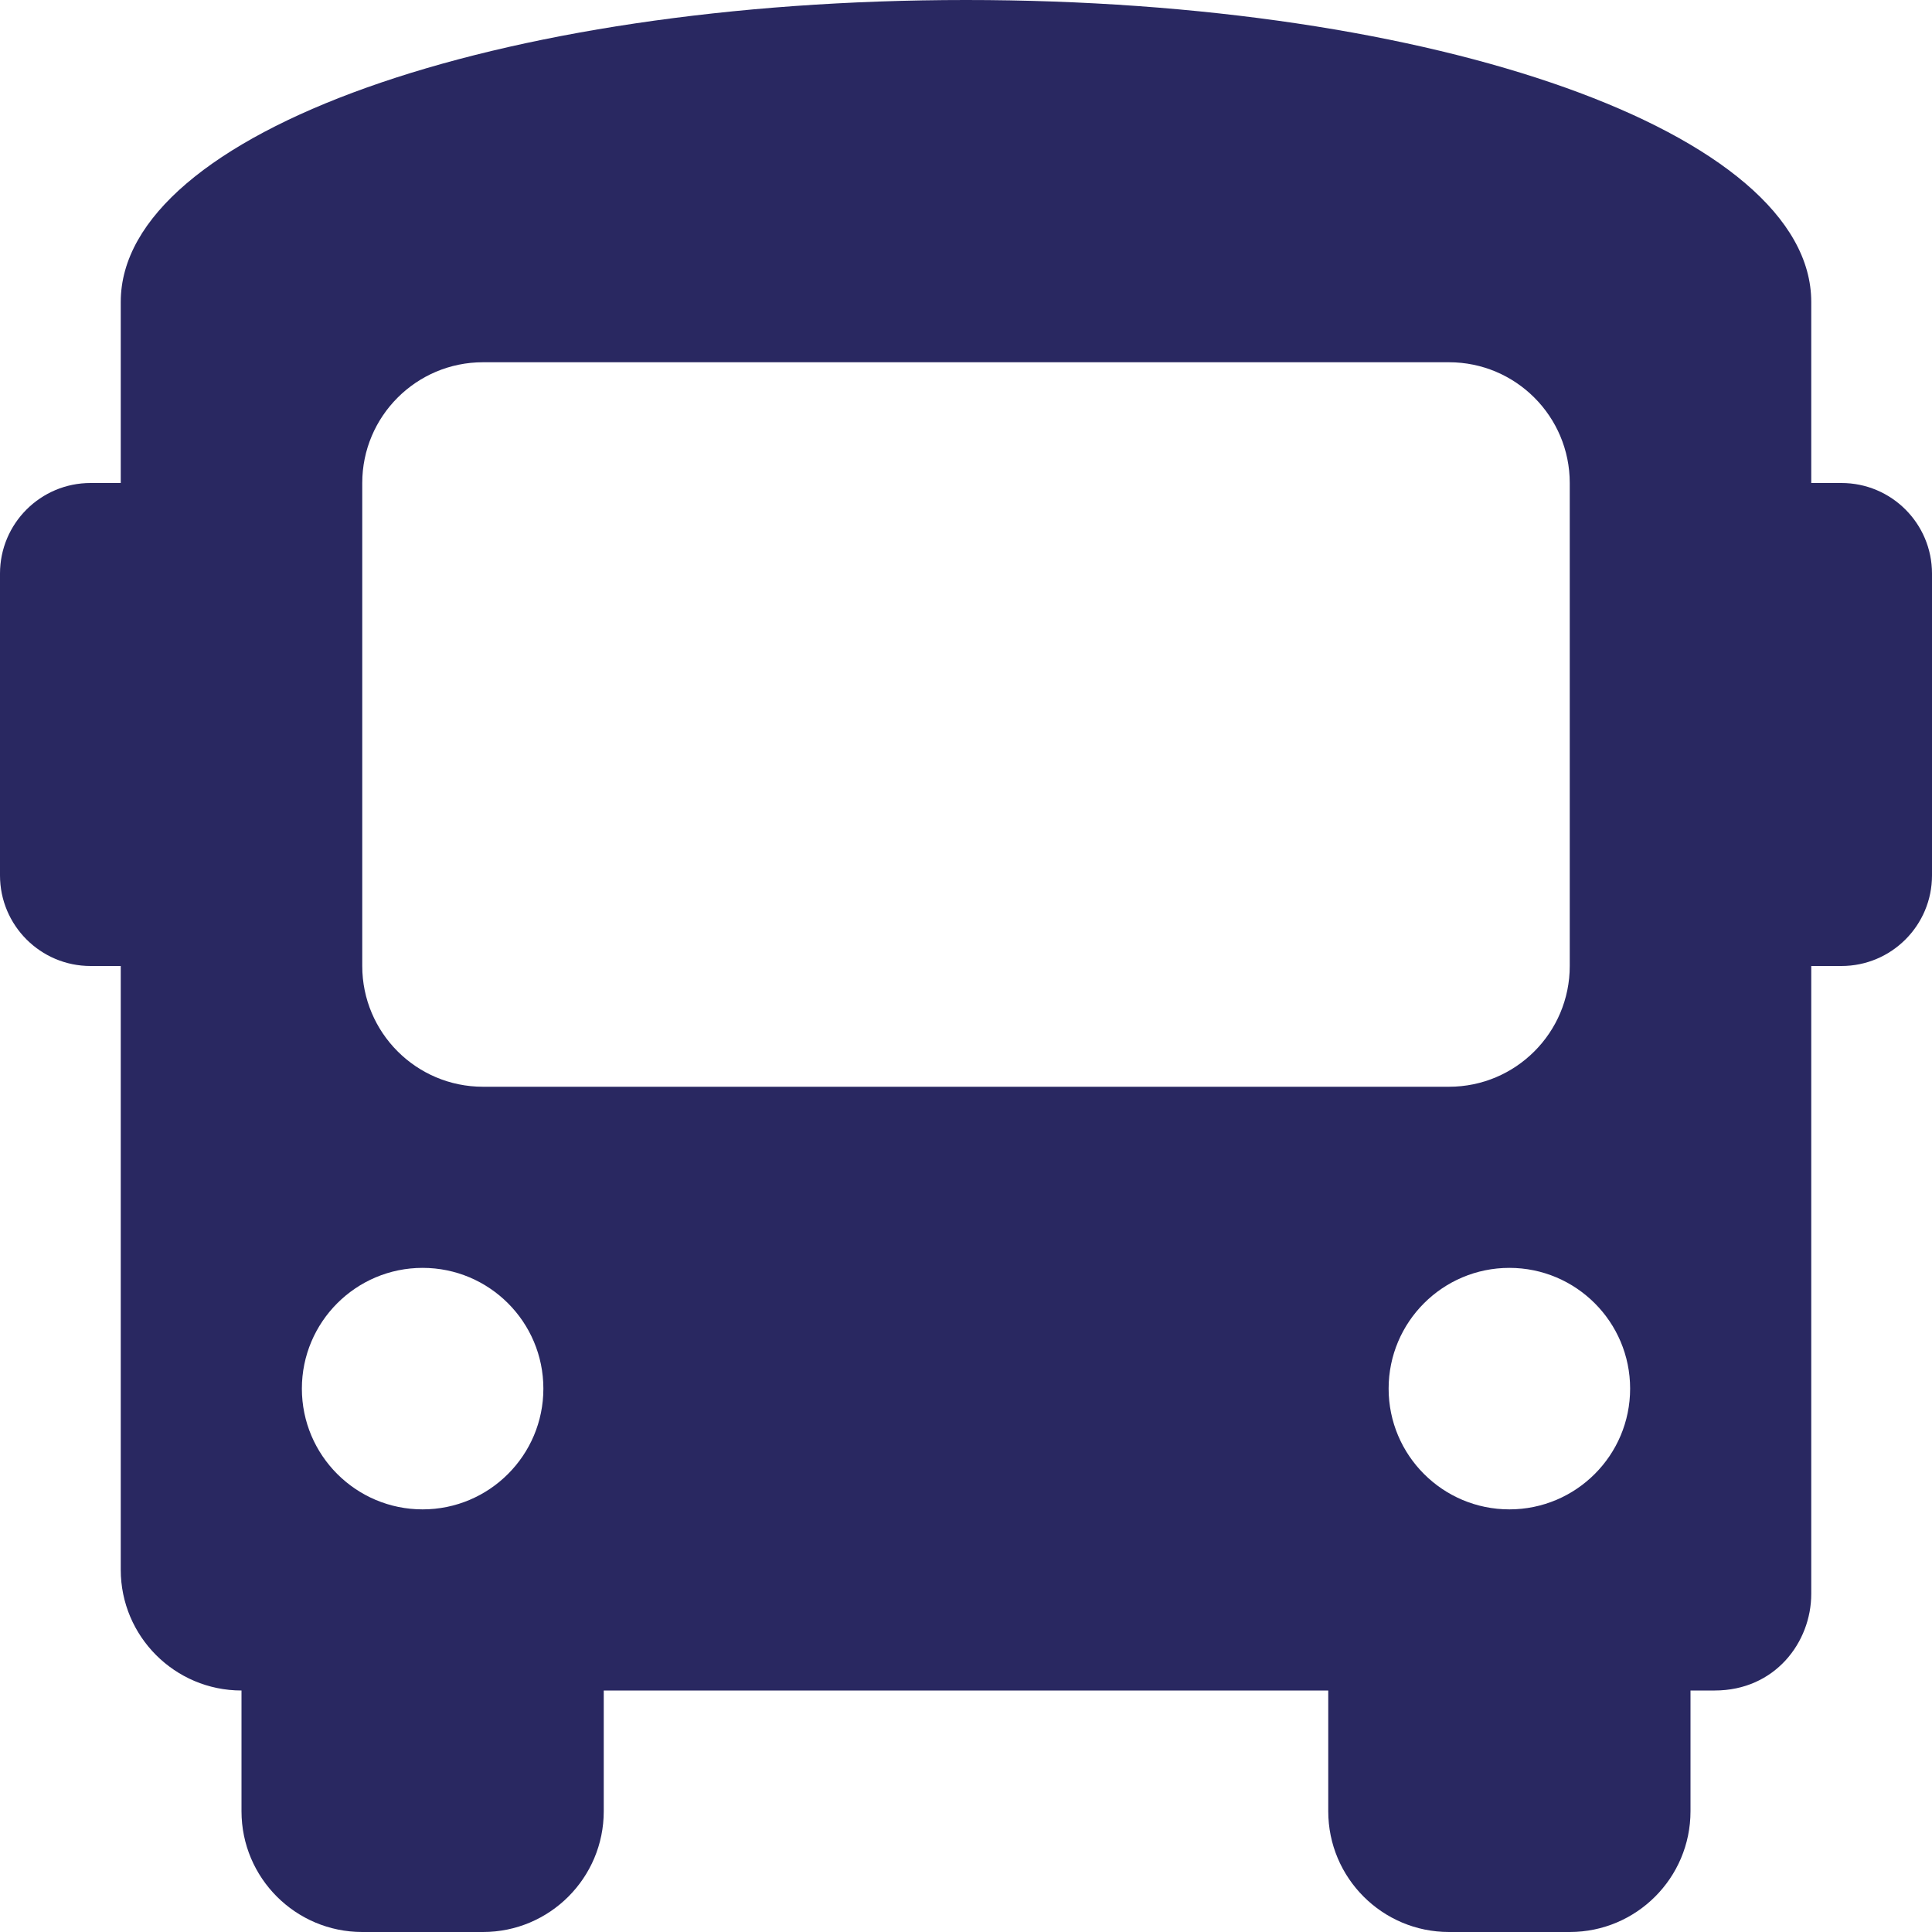 <svg width="32" height="32" viewBox="0 0 32 32" fill="none" xmlns="http://www.w3.org/2000/svg">
<g clip-path="url(#clip0_2084_2886)">
<path d="M30.5 8H30V5C30 2.2 23.8 0 16 0C8.2 0 2 2.2 2 5V8H1.5C0.672 8 0 8.671 0 9.5V14.5C0 15.328 0.672 16 1.5 16H2V26C2 27.104 2.896 28 4 28V30C4 31.104 4.896 32 6 32H8C9.104 32 10 31.104 10 30V28H22V30C22 31.104 22.896 32 24 32H26C27.104 32 28 31.104 28 30V28H28.4C29.4 28 30 27.2 30 26.4V16H30.5C31.328 16 32 15.328 32 14.5V9.5C32 8.671 31.328 8 30.5 8ZM7 25C5.896 25 5 24.104 5 23C5 21.896 5.896 21 7 21C8.104 21 9 21.896 9 23C9 24.104 8.104 25 7 25ZM8 18C6.896 18 6 17.104 6 16V8C6 6.896 6.896 6 8 6H24C25.104 6 26 6.896 26 8V16C26 17.104 25.104 18 24 18H8ZM25 25C23.896 25 23 24.104 23 23C23 21.896 23.896 21 25 21C26.104 21 27 21.896 27 23C27 24.104 26.104 25 25 25Z" fill="#292861"/>
</g>
<defs>
<clipPath id="clip0_2084_2886">
<rect width="32" height="32" fill="white"/>
</clipPath>
</defs>
</svg>
